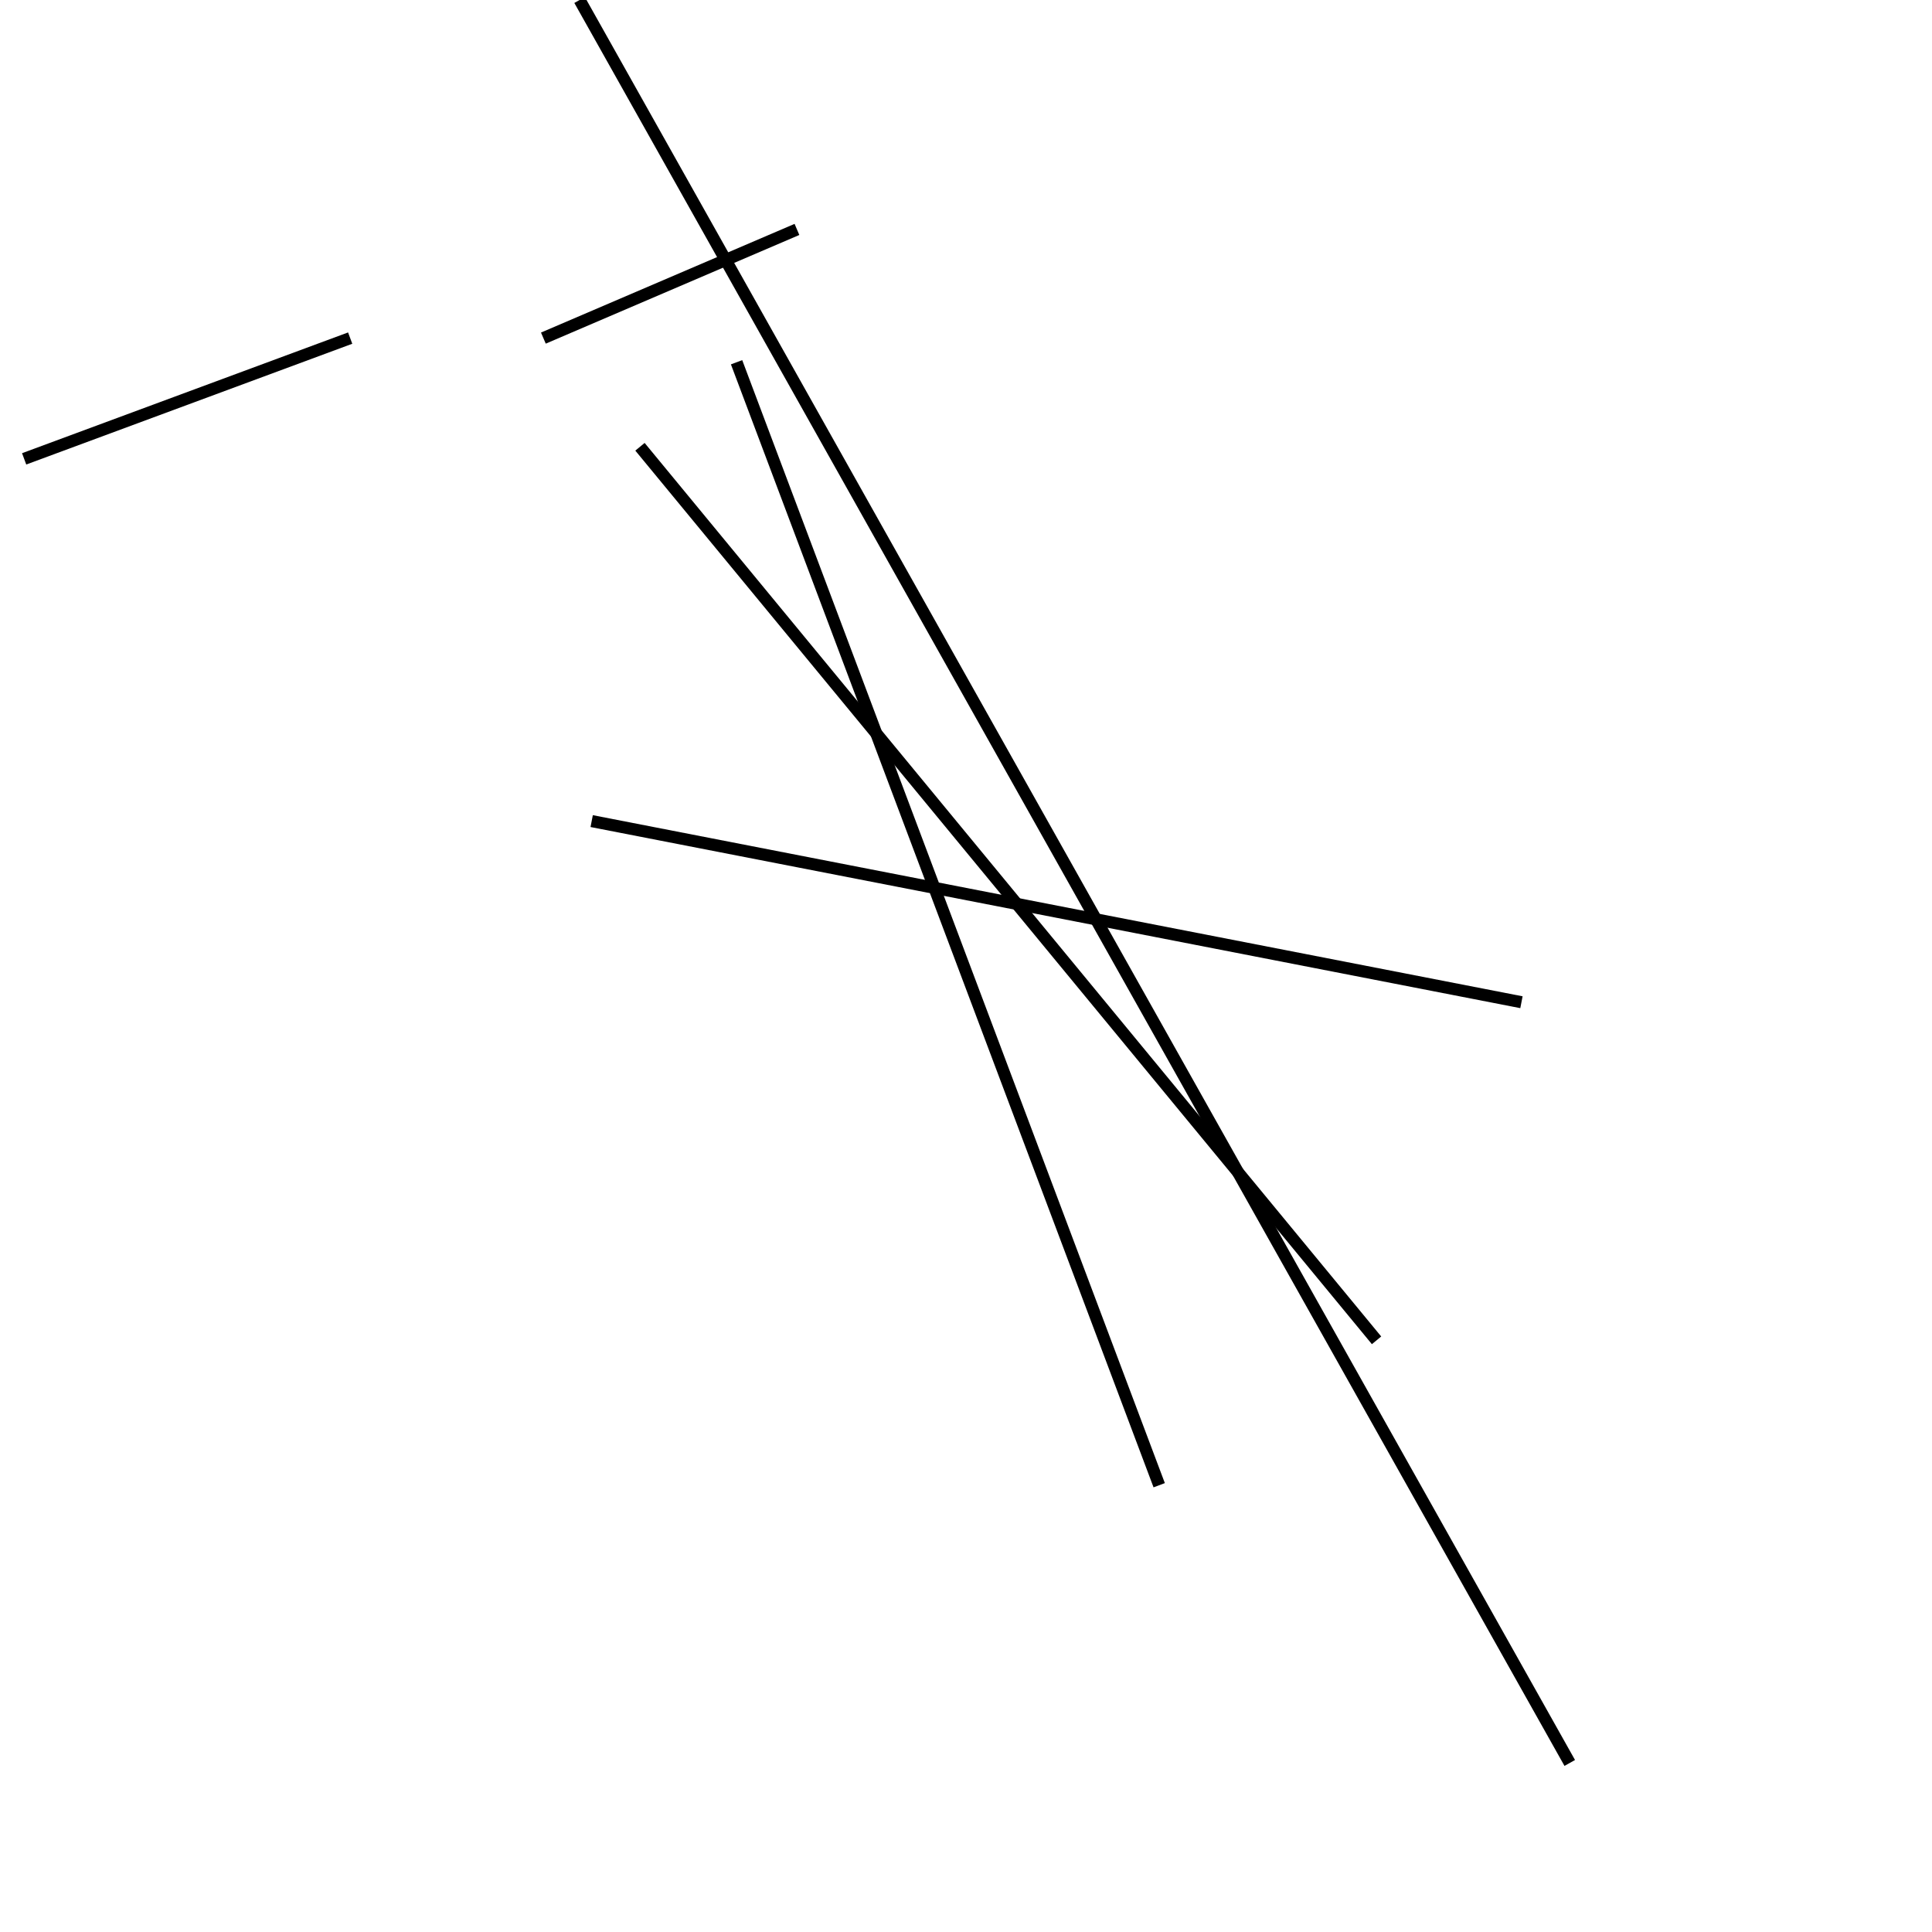 <?xml version="1.0" encoding="utf-8" ?>
<svg baseProfile="full" height="160" version="1.1" width="160" xmlns="http://www.w3.org/2000/svg" xmlns:ev="http://www.w3.org/2001/xml-events" xmlns:xlink="http://www.w3.org/1999/xlink"><defs /><line stroke="black" stroke-width="1" x1="126" x2="49" y1="83" y2="68" /><line stroke="black" stroke-width="1" x1="66" x2="45" y1="19" y2="28" /><line stroke="black" stroke-width="1" x1="53" x2="114" y1="37" y2="111" /><line stroke="black" stroke-width="1" x1="48" x2="130" y1="0" y2="146" /><line stroke="black" stroke-width="1" x1="2" x2="29" y1="38" y2="28" /><line stroke="black" stroke-width="1" x1="96" x2="61" y1="123" y2="30" /></svg>